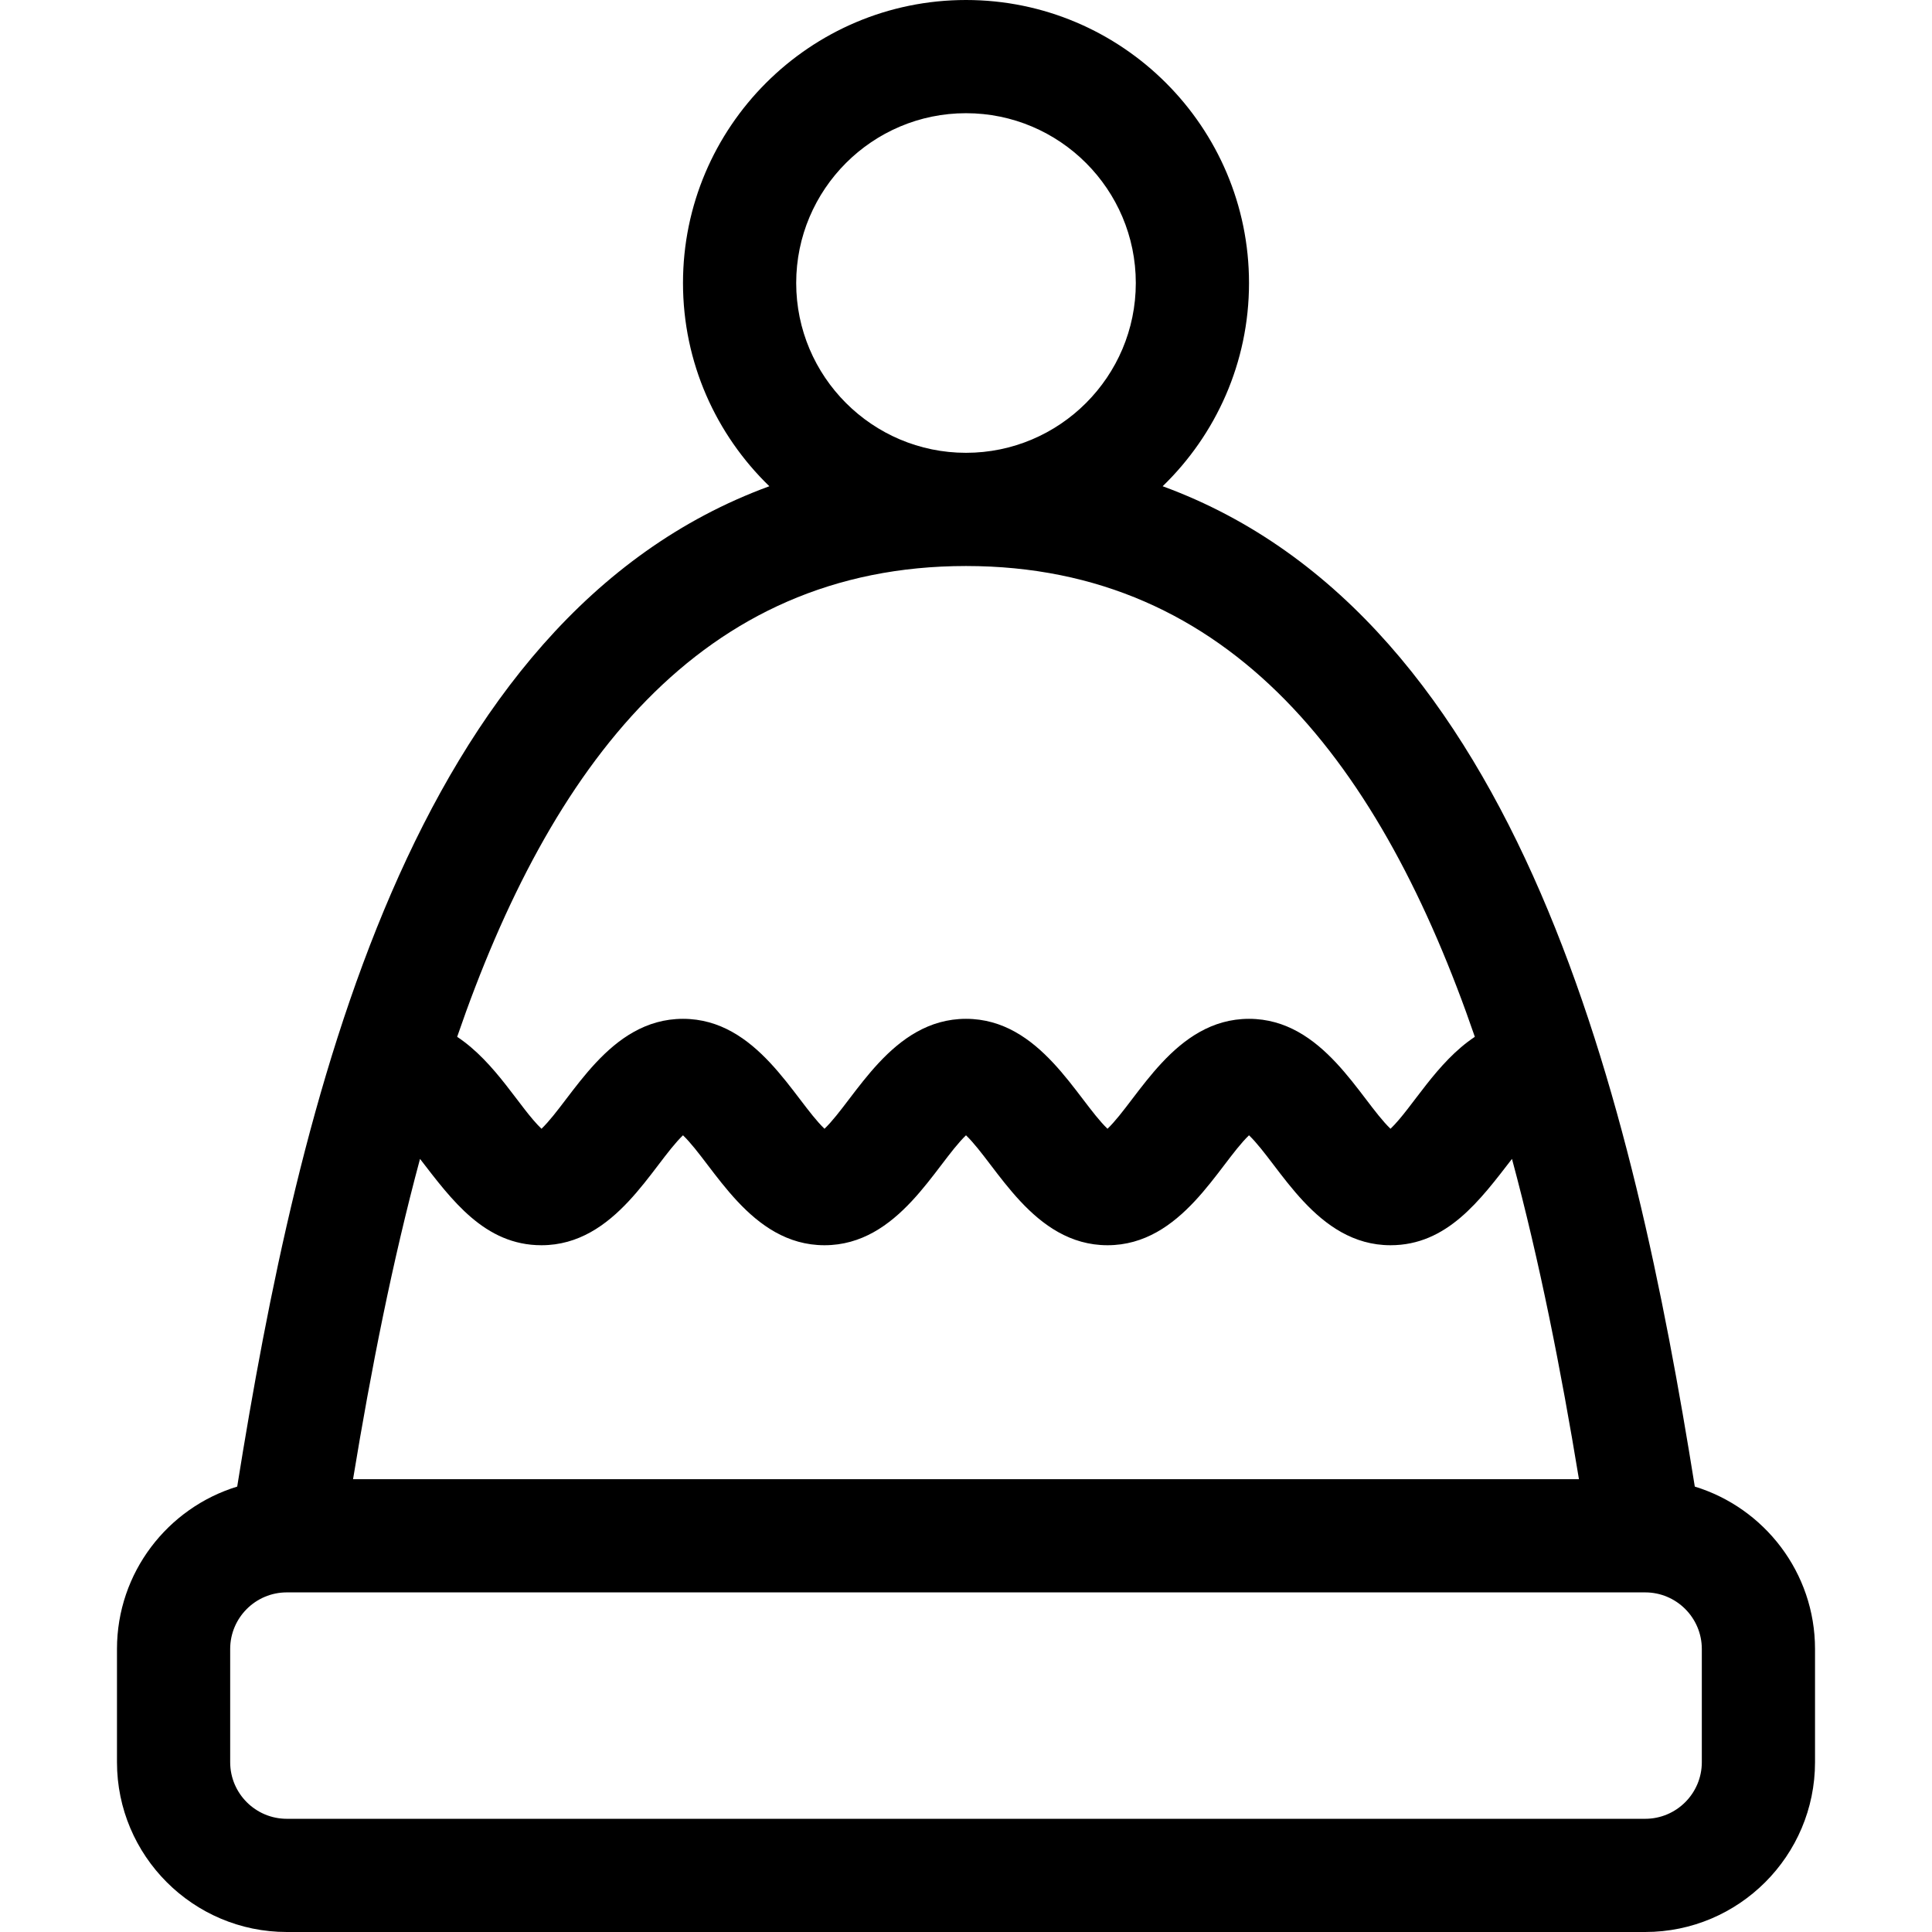 <svg id="Capa_1" enable-background="new 0 0 512 512" height="512" viewBox="0 0 512 512" width="512" xmlns="http://www.w3.org/2000/svg"><g><path d="m62.86 393.962c-18.422 5.636-31.86 22.795-31.86 43.038v30c0 24.813 20.187 45 45 45h360c24.813 0 45-20.187 45-45v-30c0-20.243-13.438-37.402-31.86-43.038-16.141-100.882-45.815-230.254-141.026-265.102 14.097-13.643 22.886-32.739 22.886-53.86 0-41.355-33.645-75-75-75s-75 33.645-75 75c0 21.121 8.789 40.217 22.886 53.86-95.232 34.856-124.865 164.097-141.026 265.102zm80.64-63.962c19.687 0 29.399-21.362 37.5-29.135 8.103 7.775 17.824 29.135 37.5 29.135 19.687 0 29.399-21.362 37.5-29.135 8.103 7.775 17.824 29.135 37.5 29.135 19.687 0 29.399-21.362 37.5-29.135 8.103 7.775 17.824 29.135 37.5 29.135 15.003 0 23.727-11.93 32.19-22.879 7.303 27.103 12.989 55.908 17.748 84.879h-324.877c4.759-28.971 10.446-57.776 17.748-84.879 8.351 10.803 17.082 22.879 32.191 22.879zm307.5 137c0 8.271-6.729 15-15 15h-360c-8.271 0-15-6.729-15-15v-30c0-8.271 6.729-15 15-15h359.938c.014 0 .029.002.043.002.011 0 .022-.001.033-.001 8.265.008 14.986 6.733 14.986 14.999zm-240-392c0-24.813 20.187-45 45-45s45 20.187 45 45-20.187 45-45 45-45-20.187-45-45zm45 75c70.458 0 110.21 53.105 134.848 124.768-10.217 6.777-16.543 18.797-22.348 24.367-8.103-7.775-17.824-29.135-37.5-29.135-19.687 0-29.399 21.362-37.5 29.135-8.103-7.775-17.824-29.135-37.5-29.135-19.687 0-29.399 21.362-37.5 29.135-8.103-7.775-17.824-29.135-37.5-29.135-19.687 0-29.399 21.362-37.5 29.135-5.831-5.595-12.111-17.577-22.348-24.367 24.638-71.663 64.39-124.768 134.848-124.768z"/></g></svg>